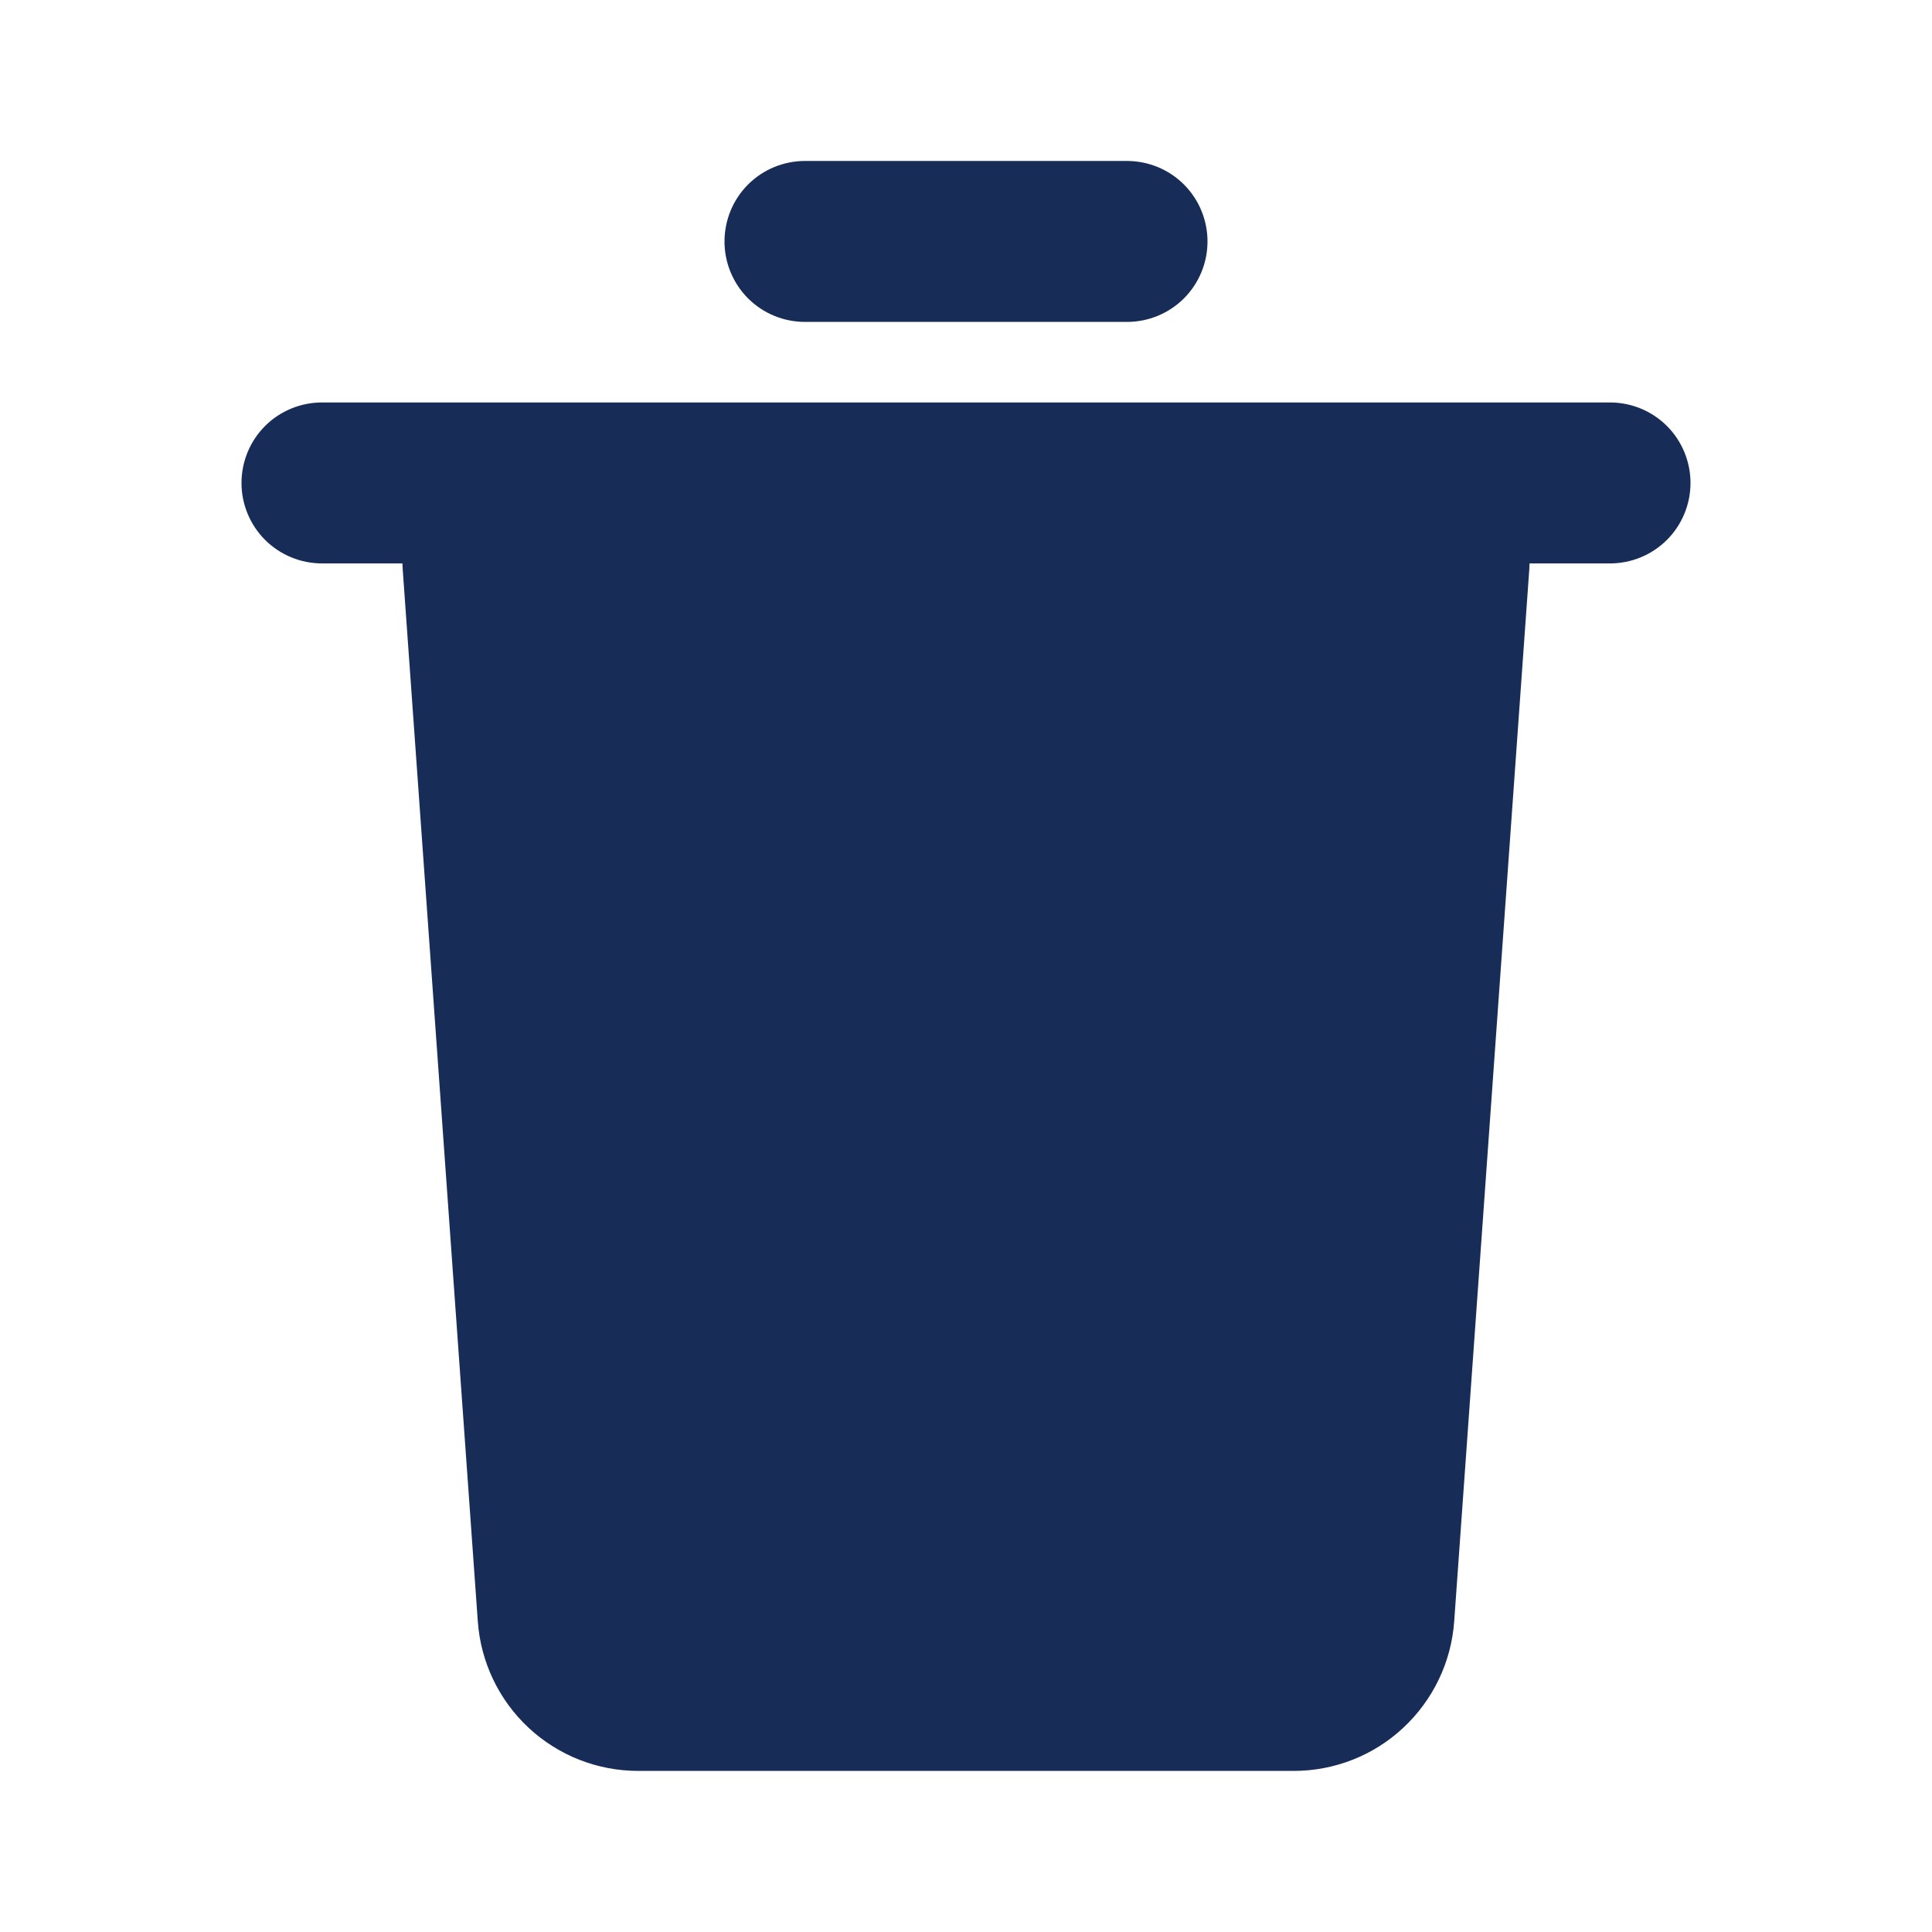 <svg width="16" height="16" viewBox="0 0 16 16" fill="none" xmlns="http://www.w3.org/2000/svg">
    <g clip-path="url(#clip0_1746_69)">
        <path d="M13.333 3.333C13.51 3.333 13.68 3.403 13.805 3.528C13.93 3.653 14 3.823 14 4C14 4.176 13.93 4.346 13.805 4.471C13.68 4.596 13.51 4.666 13.333 4.666H12.667L12.665 4.714L12.043 13.428C12.019 13.764 11.868 14.079 11.621 14.309C11.375 14.539 11.05 14.666 10.713 14.666H5.287C4.949 14.666 4.625 14.539 4.378 14.309C4.131 14.079 3.981 13.764 3.957 13.428L3.335 4.714C3.334 4.698 3.333 4.682 3.333 4.666H2.667C2.49 4.666 2.32 4.596 2.195 4.471C2.07 4.346 2 4.176 2 4C2 3.823 2.07 3.653 2.195 3.528C2.32 3.403 2.49 3.333 2.667 3.333H13.333ZM9.333 1.333C9.51 1.333 9.68 1.403 9.805 1.528C9.93 1.653 10 1.823 10 2C10 2.176 9.93 2.346 9.805 2.471C9.68 2.596 9.51 2.666 9.333 2.666H6.667C6.49 2.666 6.32 2.596 6.195 2.471C6.07 2.346 6 2.176 6 2C6 1.823 6.07 1.653 6.195 1.528C6.32 1.403 6.49 1.333 6.667 1.333H9.333Z" fill="#172D58"/>
    </g>
    <defs>
        <clipPath id="clip0_1746_69">
            <rect width="16" height="16" fill="white"/>
        </clipPath>
    </defs>
</svg>
